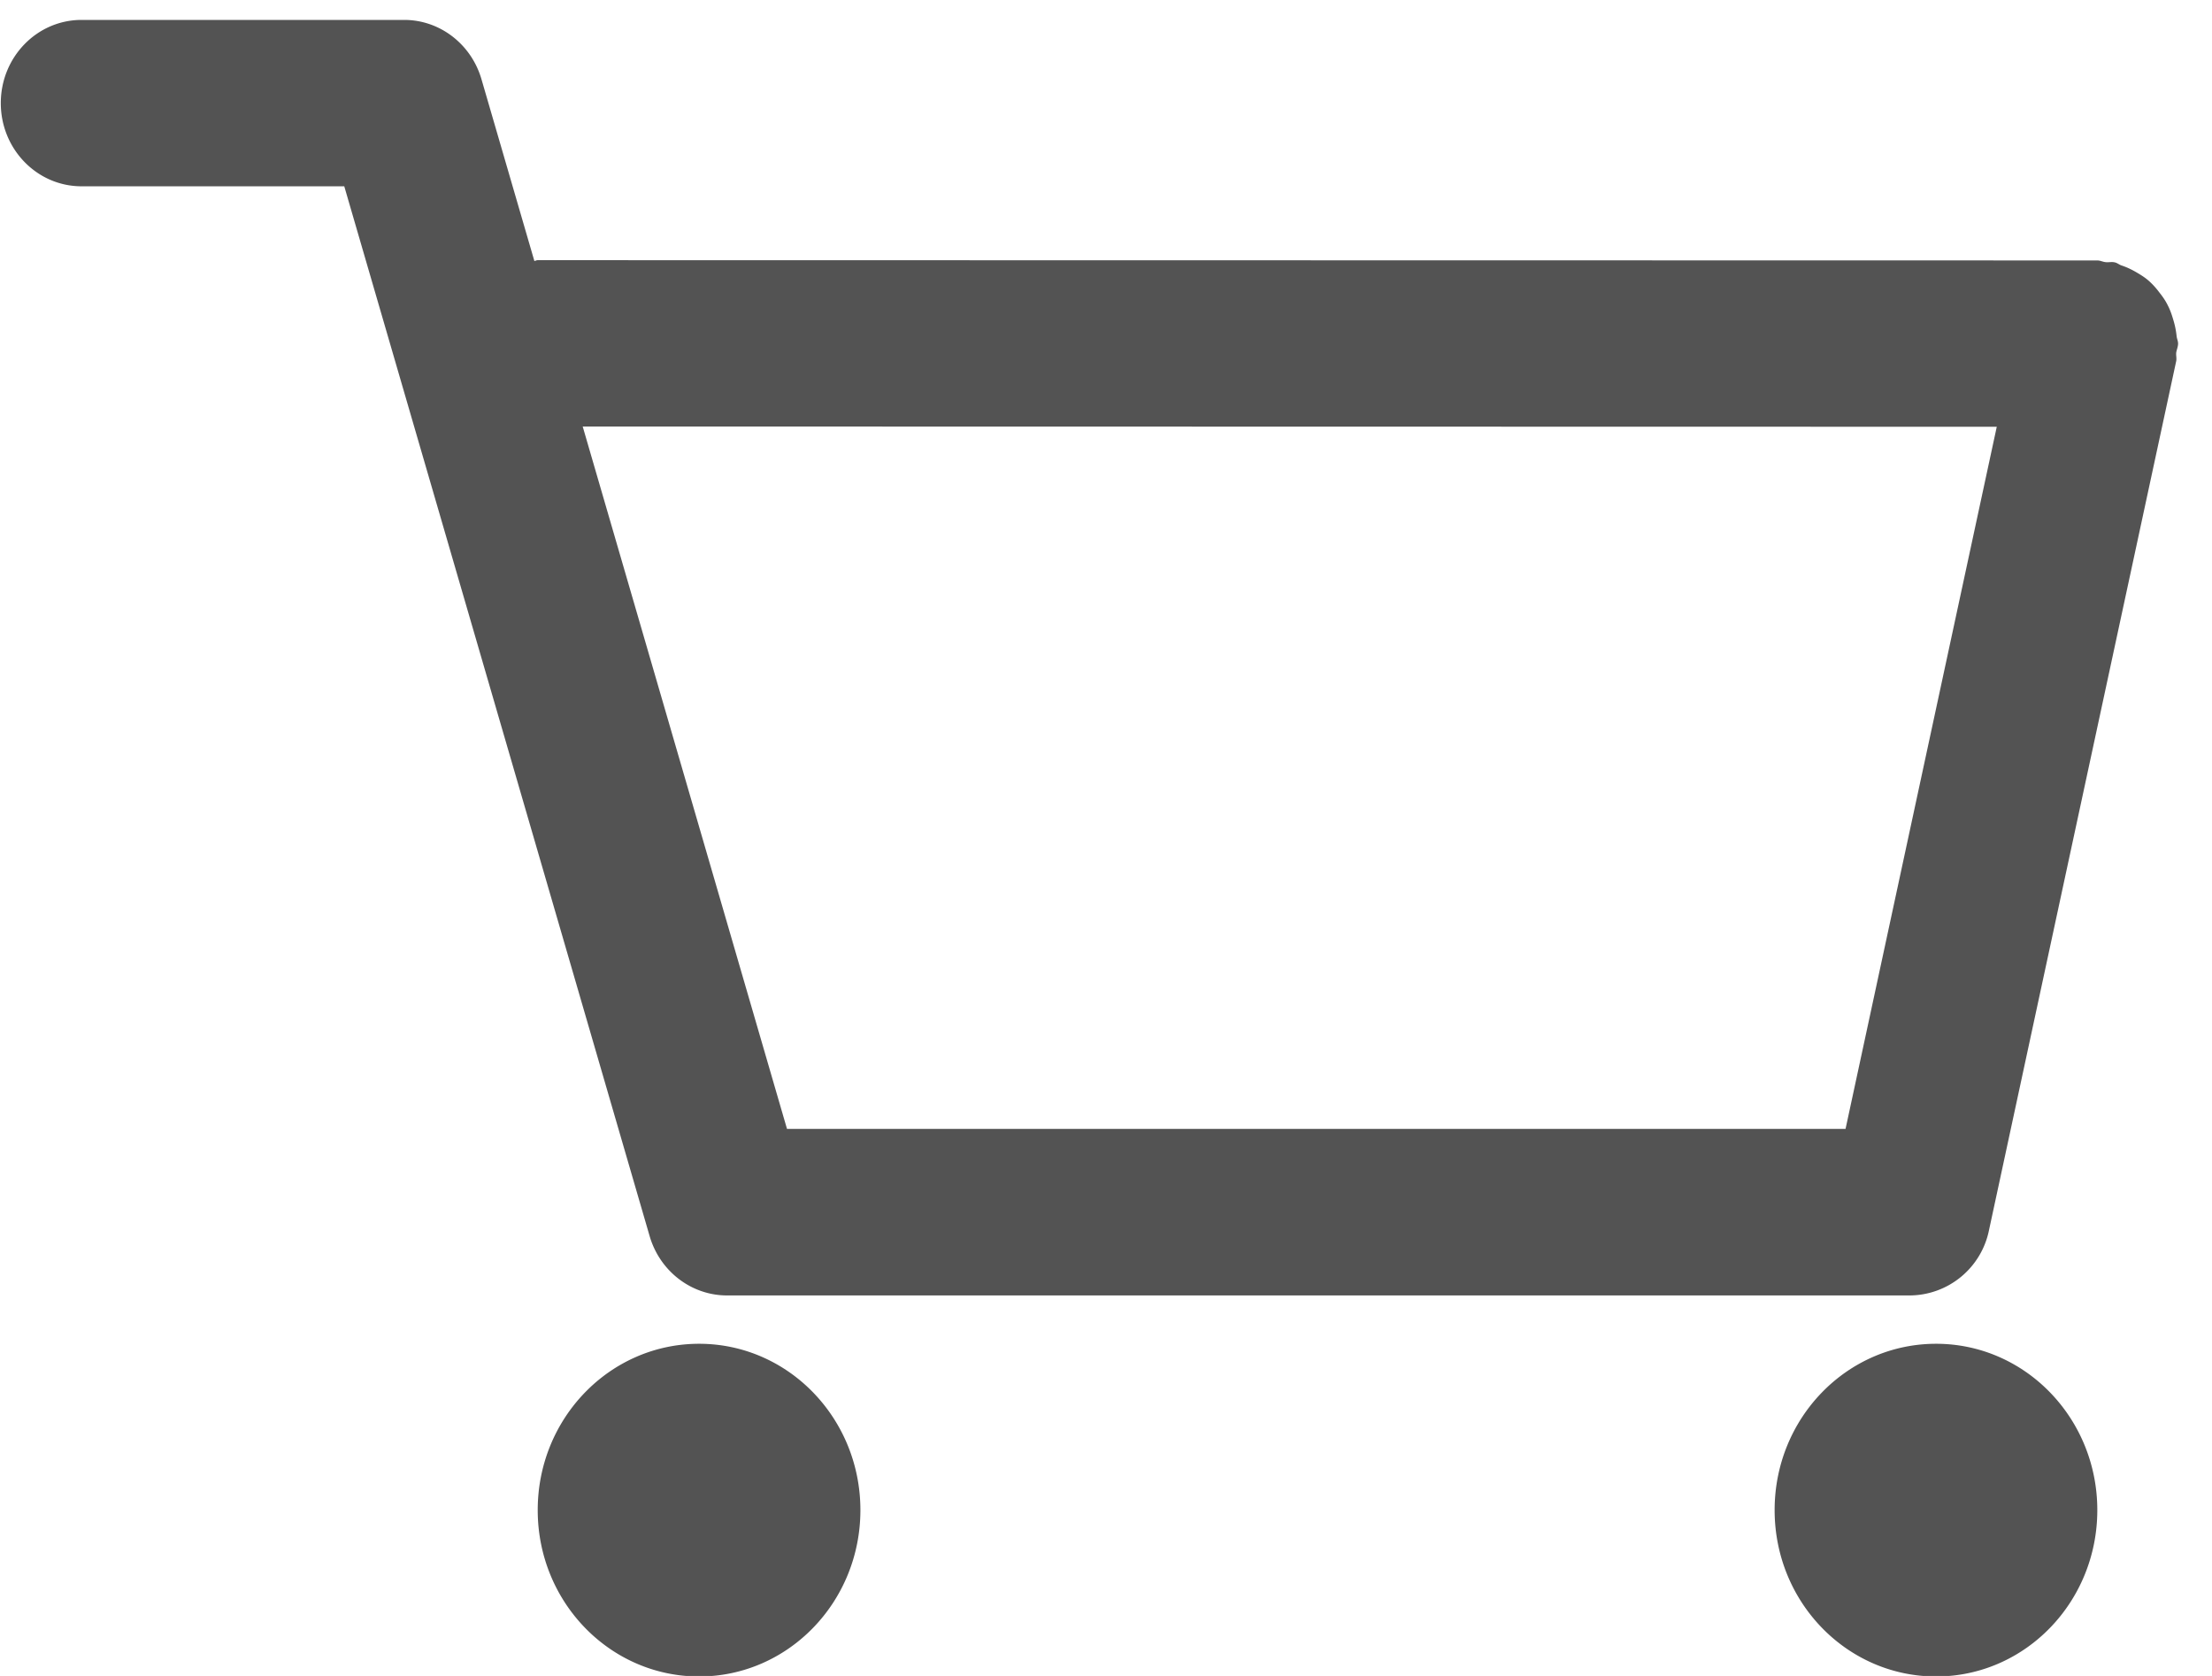 <svg xmlns="http://www.w3.org/2000/svg" width="33" height="25">
    <path fill="#535353" fill-rule="evenodd" d="M32.466 5.262c-.004.045.01.089-.002.134l-2.791 12.955a1.214 1.214 0 0 1-1.177.973h-17.65c-.531 0-1.001-.36-1.154-.884L5.136 2.779H1.217c-.666 0-1.205-.556-1.205-1.241C.012.852.551.297 1.217.297H6.03c.531 0 1 .36 1.153.885l.789 2.711c.017-.002.032-.012.049-.012l23.268.004c.046 0 .084.023.13.026.044.004.084-.008.131.003.037.008.064.033.098.045.082.027.154.062.226.104.065.038.126.076.183.126.058.052.11.109.158.174.049.061.09.12.125.191.036.069.061.142.083.218.024.078.04.156.049.241.004.039.022.073.022.112 0 .048-.021.089-.028.137zm-23.773 1.1l3.048 10.478h15.792l2.256-10.474-21.096-.004zm1.737 13.683c1.328 0 2.406 1.11 2.406 2.481 0 1.372-1.078 2.482-2.406 2.482-1.33 0-2.408-1.11-2.408-2.482 0-1.371 1.078-2.481 2.408-2.481zm18.454 0c1.328 0 2.405 1.11 2.405 2.481 0 1.372-1.077 2.482-2.405 2.482-1.331 0-2.409-1.11-2.409-2.482 0-1.371 1.078-2.481 2.409-2.481z"/>
</svg>
